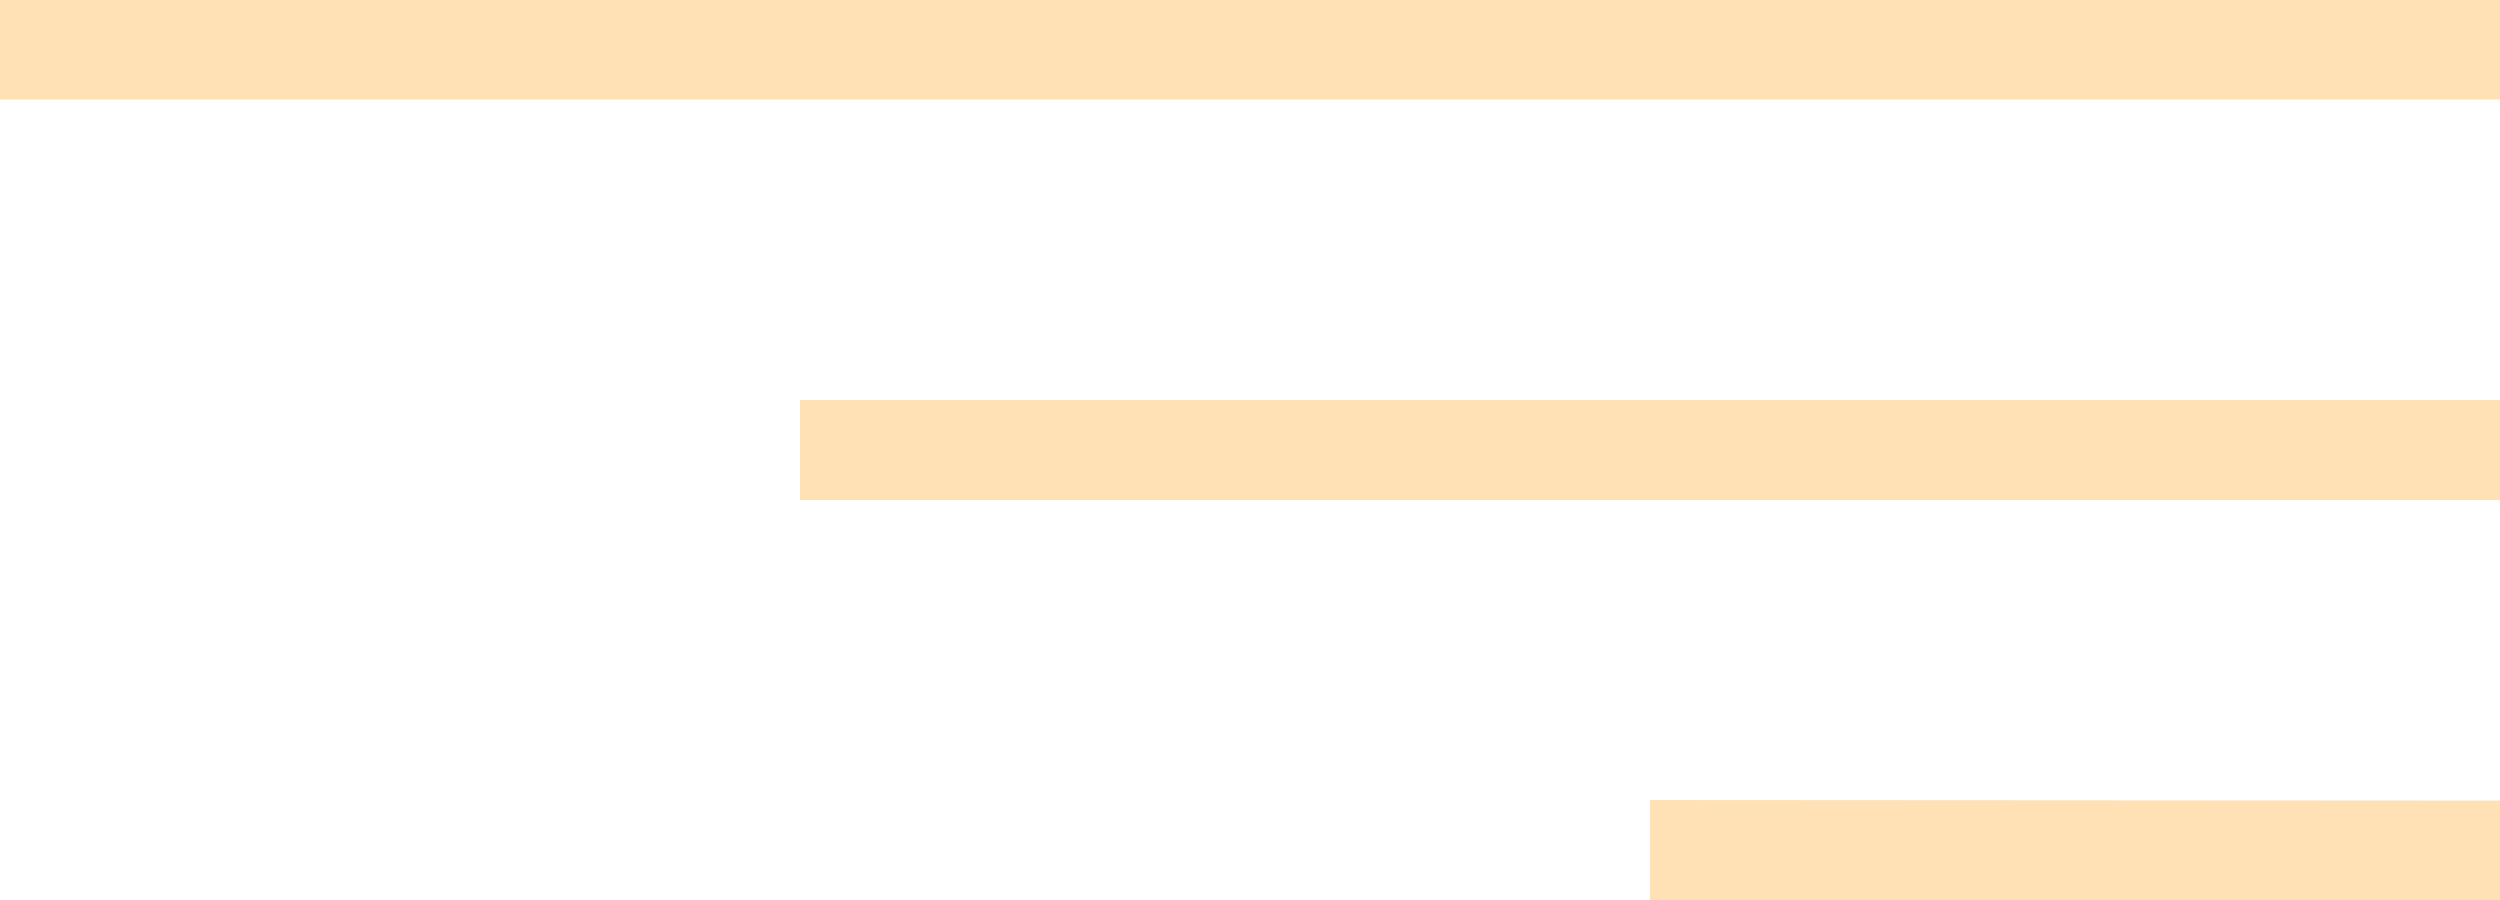 <svg xmlns="http://www.w3.org/2000/svg" width="50" height="18" viewBox="0 0 50 18">
  <defs>
    <style>
      .cls-1 {
        fill: #ffe1b5;
        fill-rule: evenodd;
      }
    </style>
  </defs>
  <path id="menu" class="cls-1" d="M0,0H50V1.989H0V0ZM16,8H50v2H16V8Zm17,8,17,0.011V18H33V16Z"/>
</svg>
